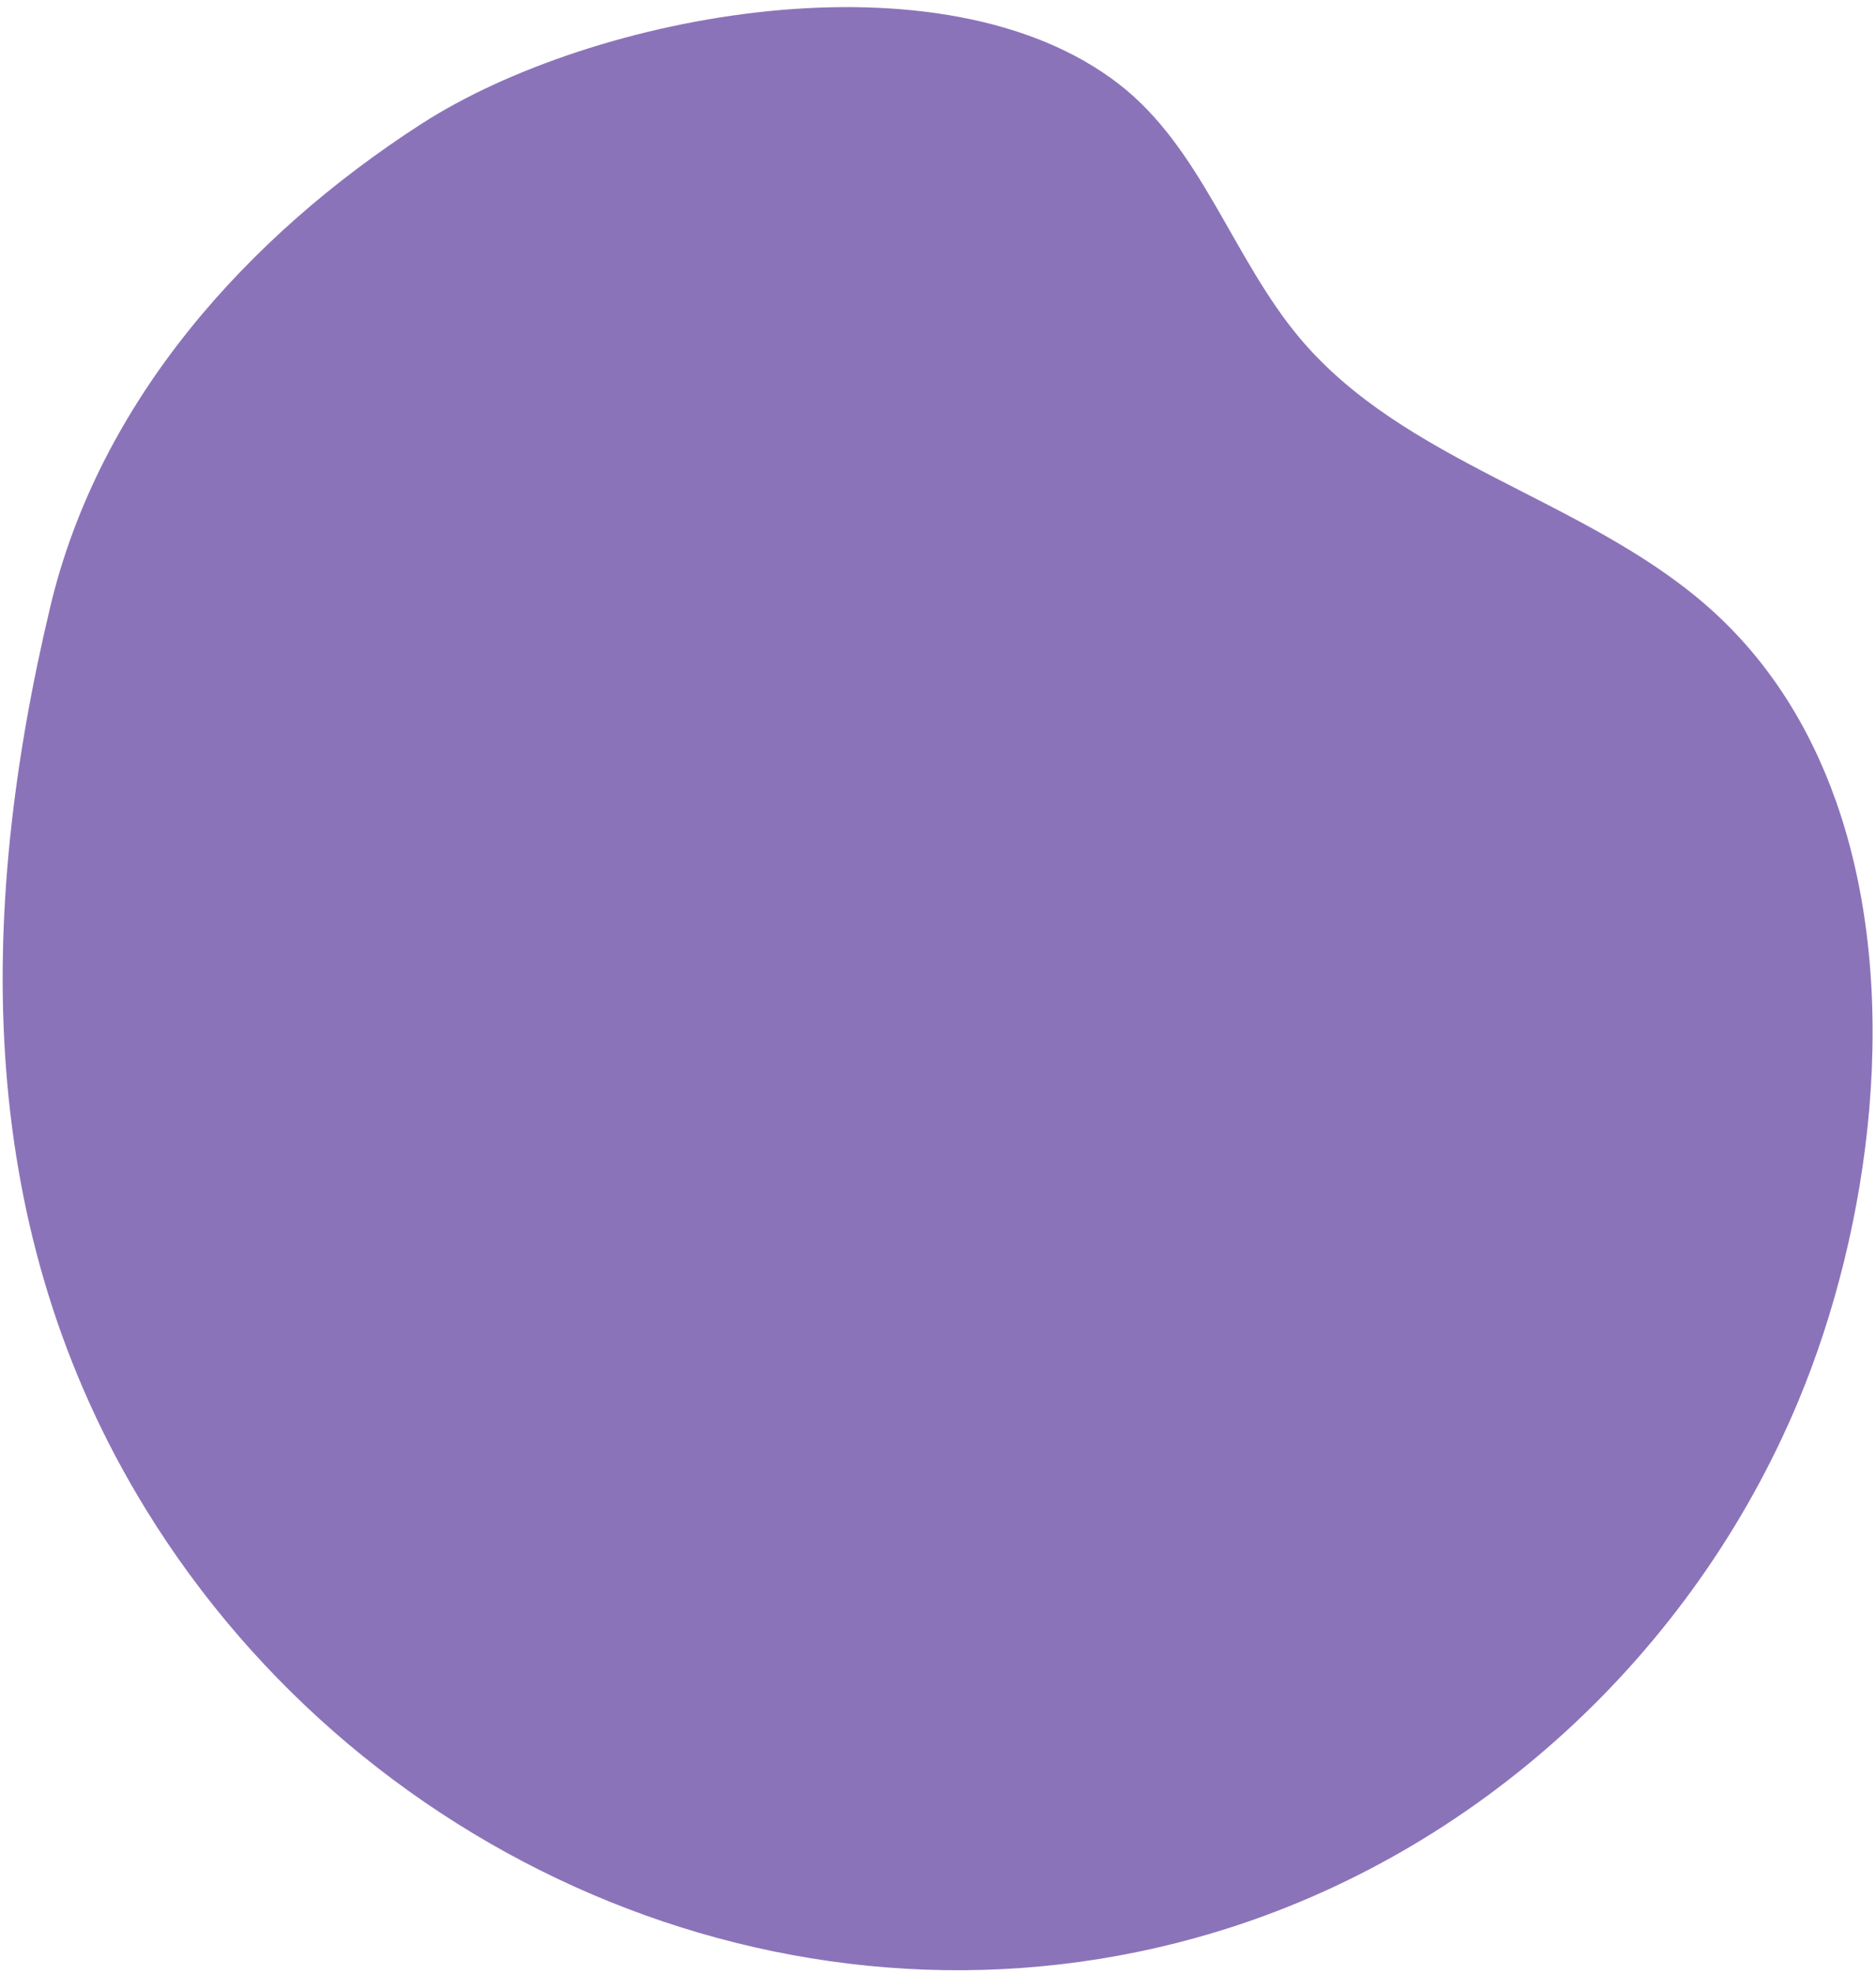 <?xml version="1.0" encoding="UTF-8"?>
<svg width="230px" height="242px" viewBox="0 0 230 242" version="1.1" xmlns="http://www.w3.org/2000/svg" xmlns:xlink="http://www.w3.org/1999/xlink">
    <!-- Generator: Sketch 50.2 (55047) - http://www.bohemiancoding.com/sketch -->
    <title>bubble-purple</title>
    <desc>Created with Sketch.</desc>
    <defs></defs>
    <g id="Page-1" stroke="none" stroke-width="1" fill="none" fill-rule="evenodd">
        <g id="JOBS" transform="translate(-126, -2405)" fill="#8B73B9">
            <g id="Group-13" transform="translate(126, 2405)">
                <path d="M225.104,98.232 C221.806,88.899 216.551,80.496 208.859,73.908 C193.818,61.025 172.213,56.655 159.426,41.53 C151.152,31.736 147.364,18.219 137.236,10.349 C115.554,-6.49 72.696,1.624 51.661,15.188 C30.393,28.898 12.2,49.068 6.171,74.344 C-2.875,112.248 -3.166,150.83 17.936,185.094 C44.965,228.98 98.762,251.98 148.942,236.855 C181.11,227.158 207.528,202.708 220.455,171.789 C229.34,150.541 233.314,121.489 225.104,98.232" id="bubble-purple"></path>
            </g>
        </g>
    </g>
</svg>